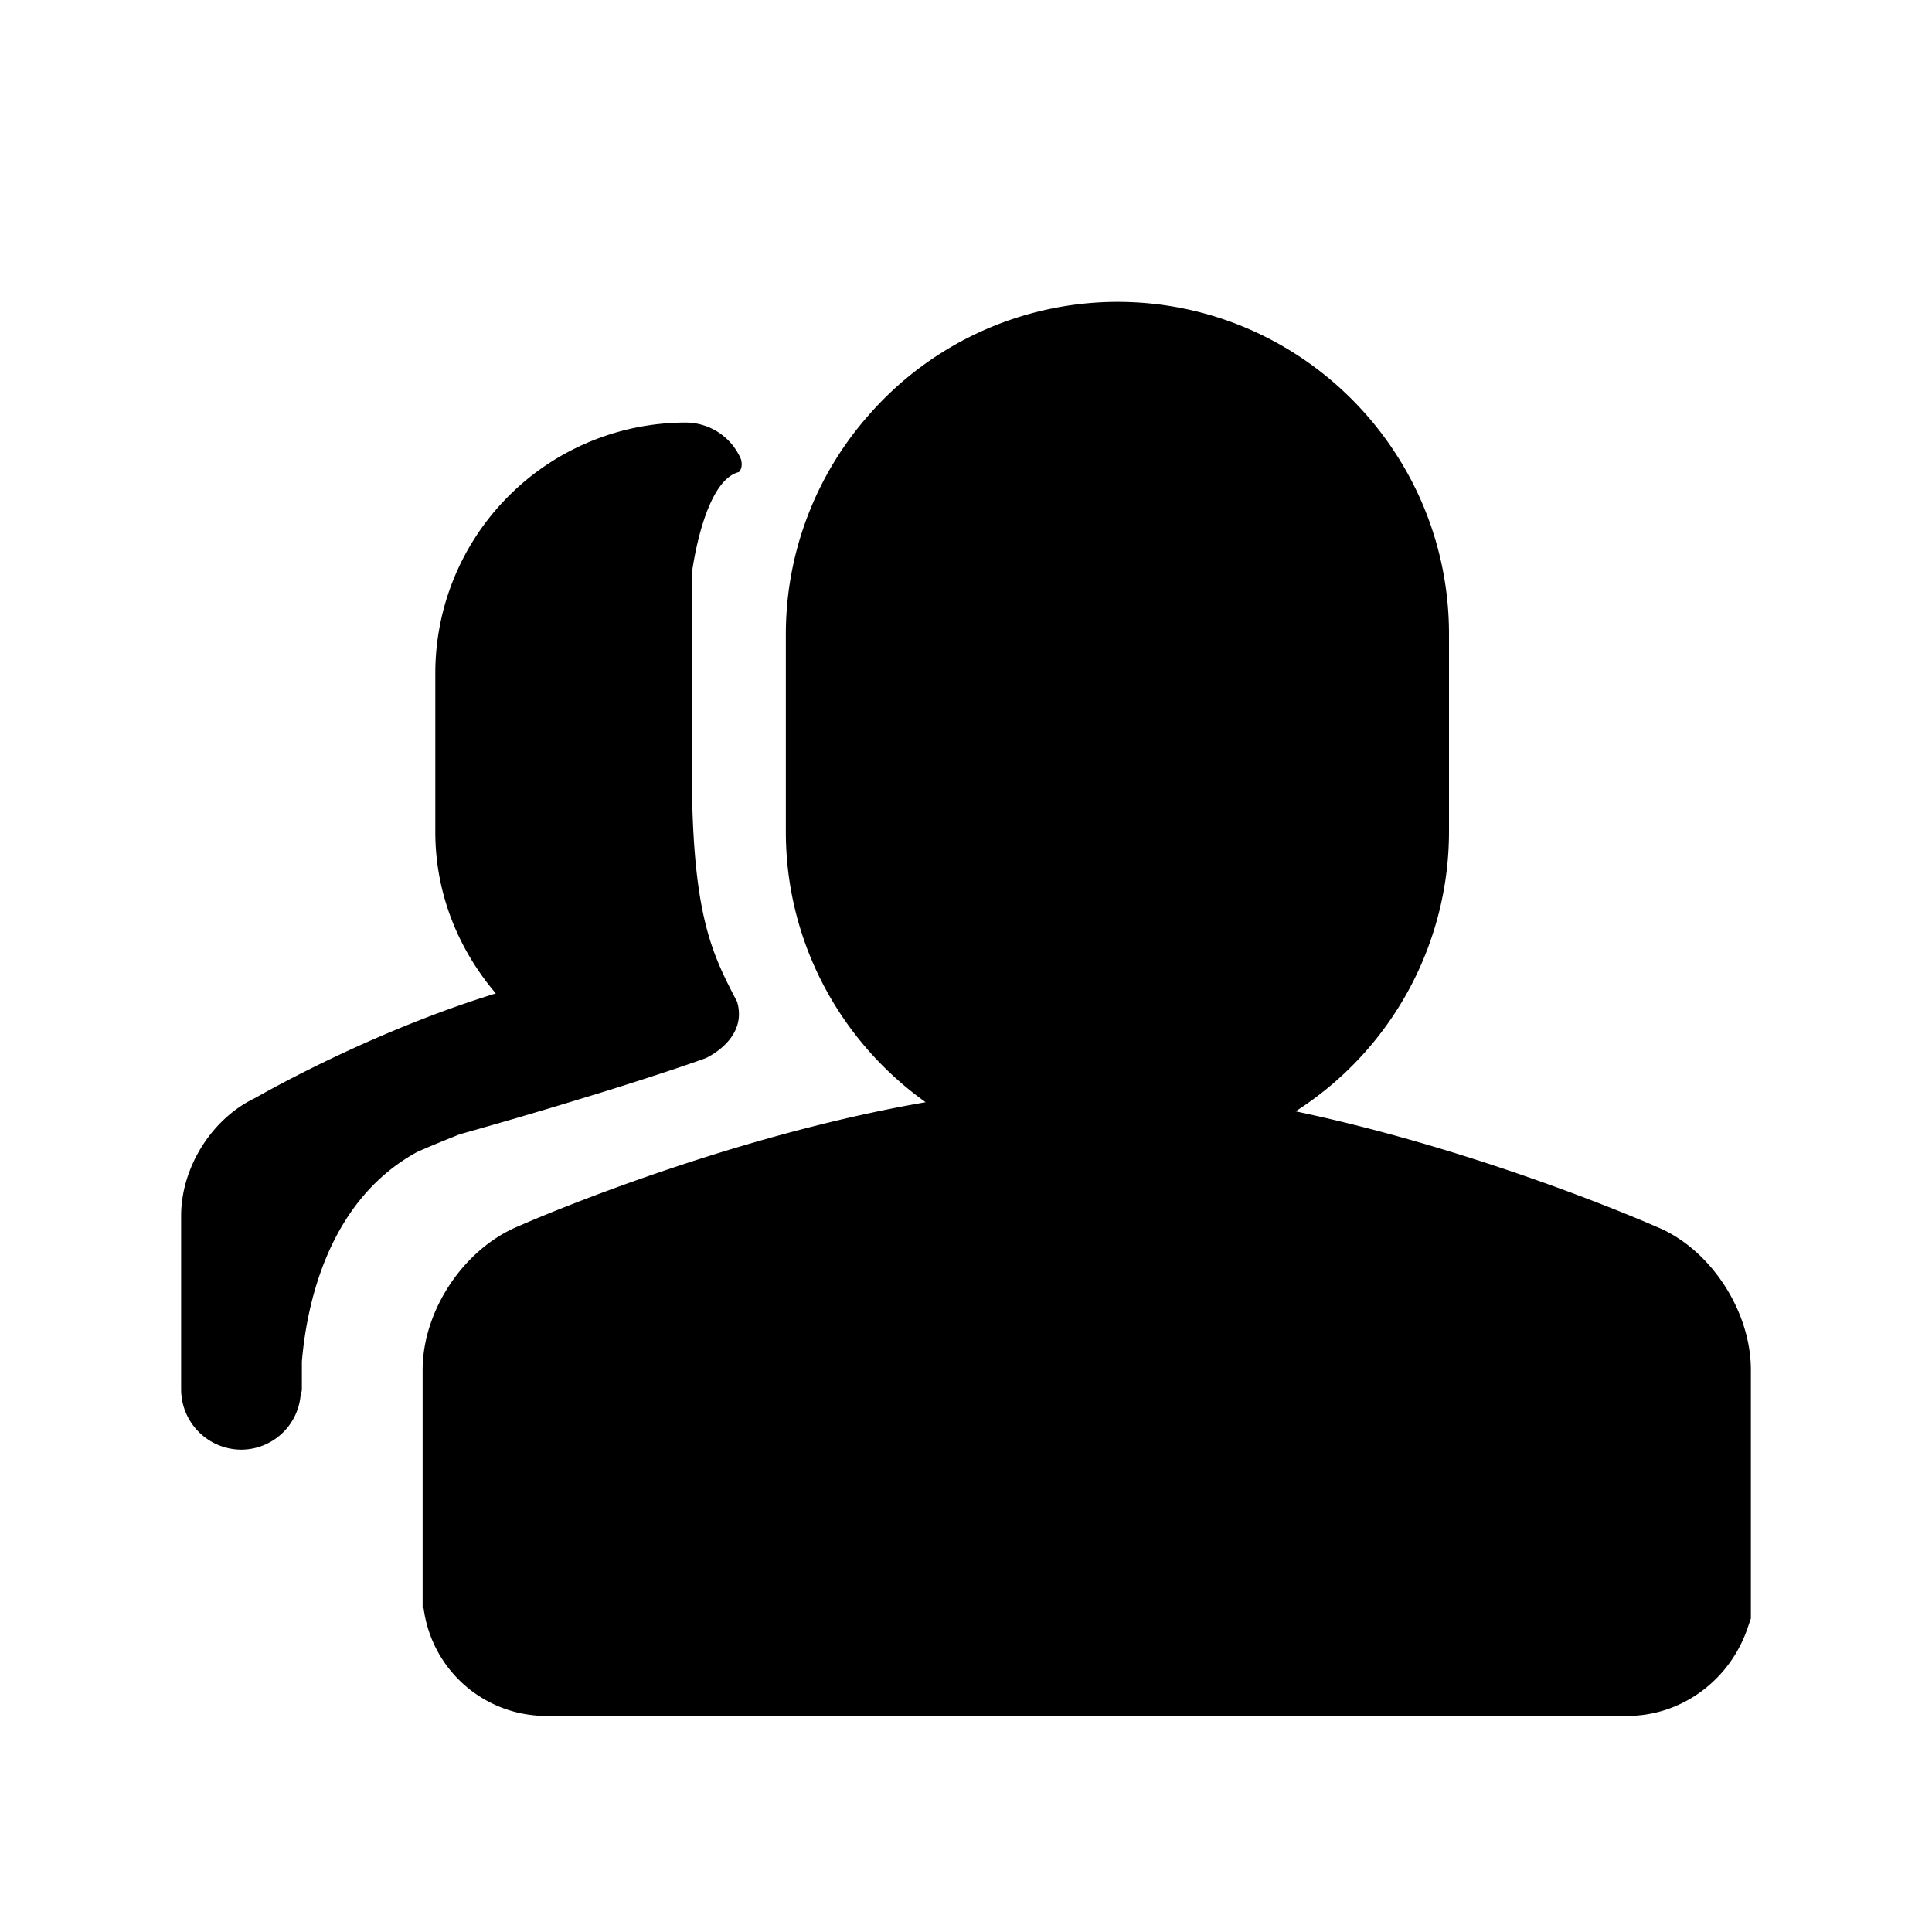 <?xml version="1.0" standalone="no"?><!DOCTYPE svg PUBLIC "-//W3C//DTD SVG 1.1//EN" "http://www.w3.org/Graphics/SVG/1.1/DTD/svg11.dtd"><svg t="1516691384850" class="icon" style="" viewBox="0 0 1024 1024" version="1.1" xmlns="http://www.w3.org/2000/svg" p-id="1869" xmlns:xlink="http://www.w3.org/1999/xlink" width="400" height="400"><defs><style type="text/css"></style></defs><path d="M877.728 650.112c-4.992-2.208-92.64-40.416-191.04-61.088A176 176 0 0 0 768 440.8v-104.736C768 238.976 689.184 160 592.288 160a175.168 175.168 0 0 0-131.584 59.712 175.424 175.424 0 0 0-44.192 116.352v104.736c0 59.136 29.344 111.456 74.112 143.392-108.16 18.688-210.752 63.456-215.552 65.6C245.92 661.728 224 694.528 224 726.112v126.4h0.544a65.536 65.536 0 0 0 64.96 56.96h572.992c28.672 0 54.304-18.752 63.808-46.688l1.696-4.992v-131.68c0-31.808-22.016-64.672-50.272-76" p-id="1870"></path><path d="M322.432 577.888c34.976-10.912 51.552-17.024 51.552-17.024s22.656-9.984 16.672-29.984c-14.016-26.688-24-47.36-24-125.344V304.192s6.016-49.312 24.992-53.984c1.536-1.632 1.792-4.032 1.12-6.72a31.936 31.936 0 0 0-29.408-19.52 132.832 132.832 0 0 0-132.64 132.768v84.256c0 32.736 12.352 62.368 32.064 85.536-62.72 19.296-117.536 49.696-127.584 55.456C112.352 592.8 96 618.688 96 644.448v91.904a32 32 0 0 0 32 32 31.68 31.68 0 0 0 31.296-28.48c0.128-1.184 0.704-2.272 0.704-3.52v-14.656c2.56-30.304 13.92-85.312 60.992-111.072 7.2-3.2 14.88-6.336 22.72-9.44a2978.88 2978.88 0 0 0 78.72-23.296" p-id="1871"></path></svg>